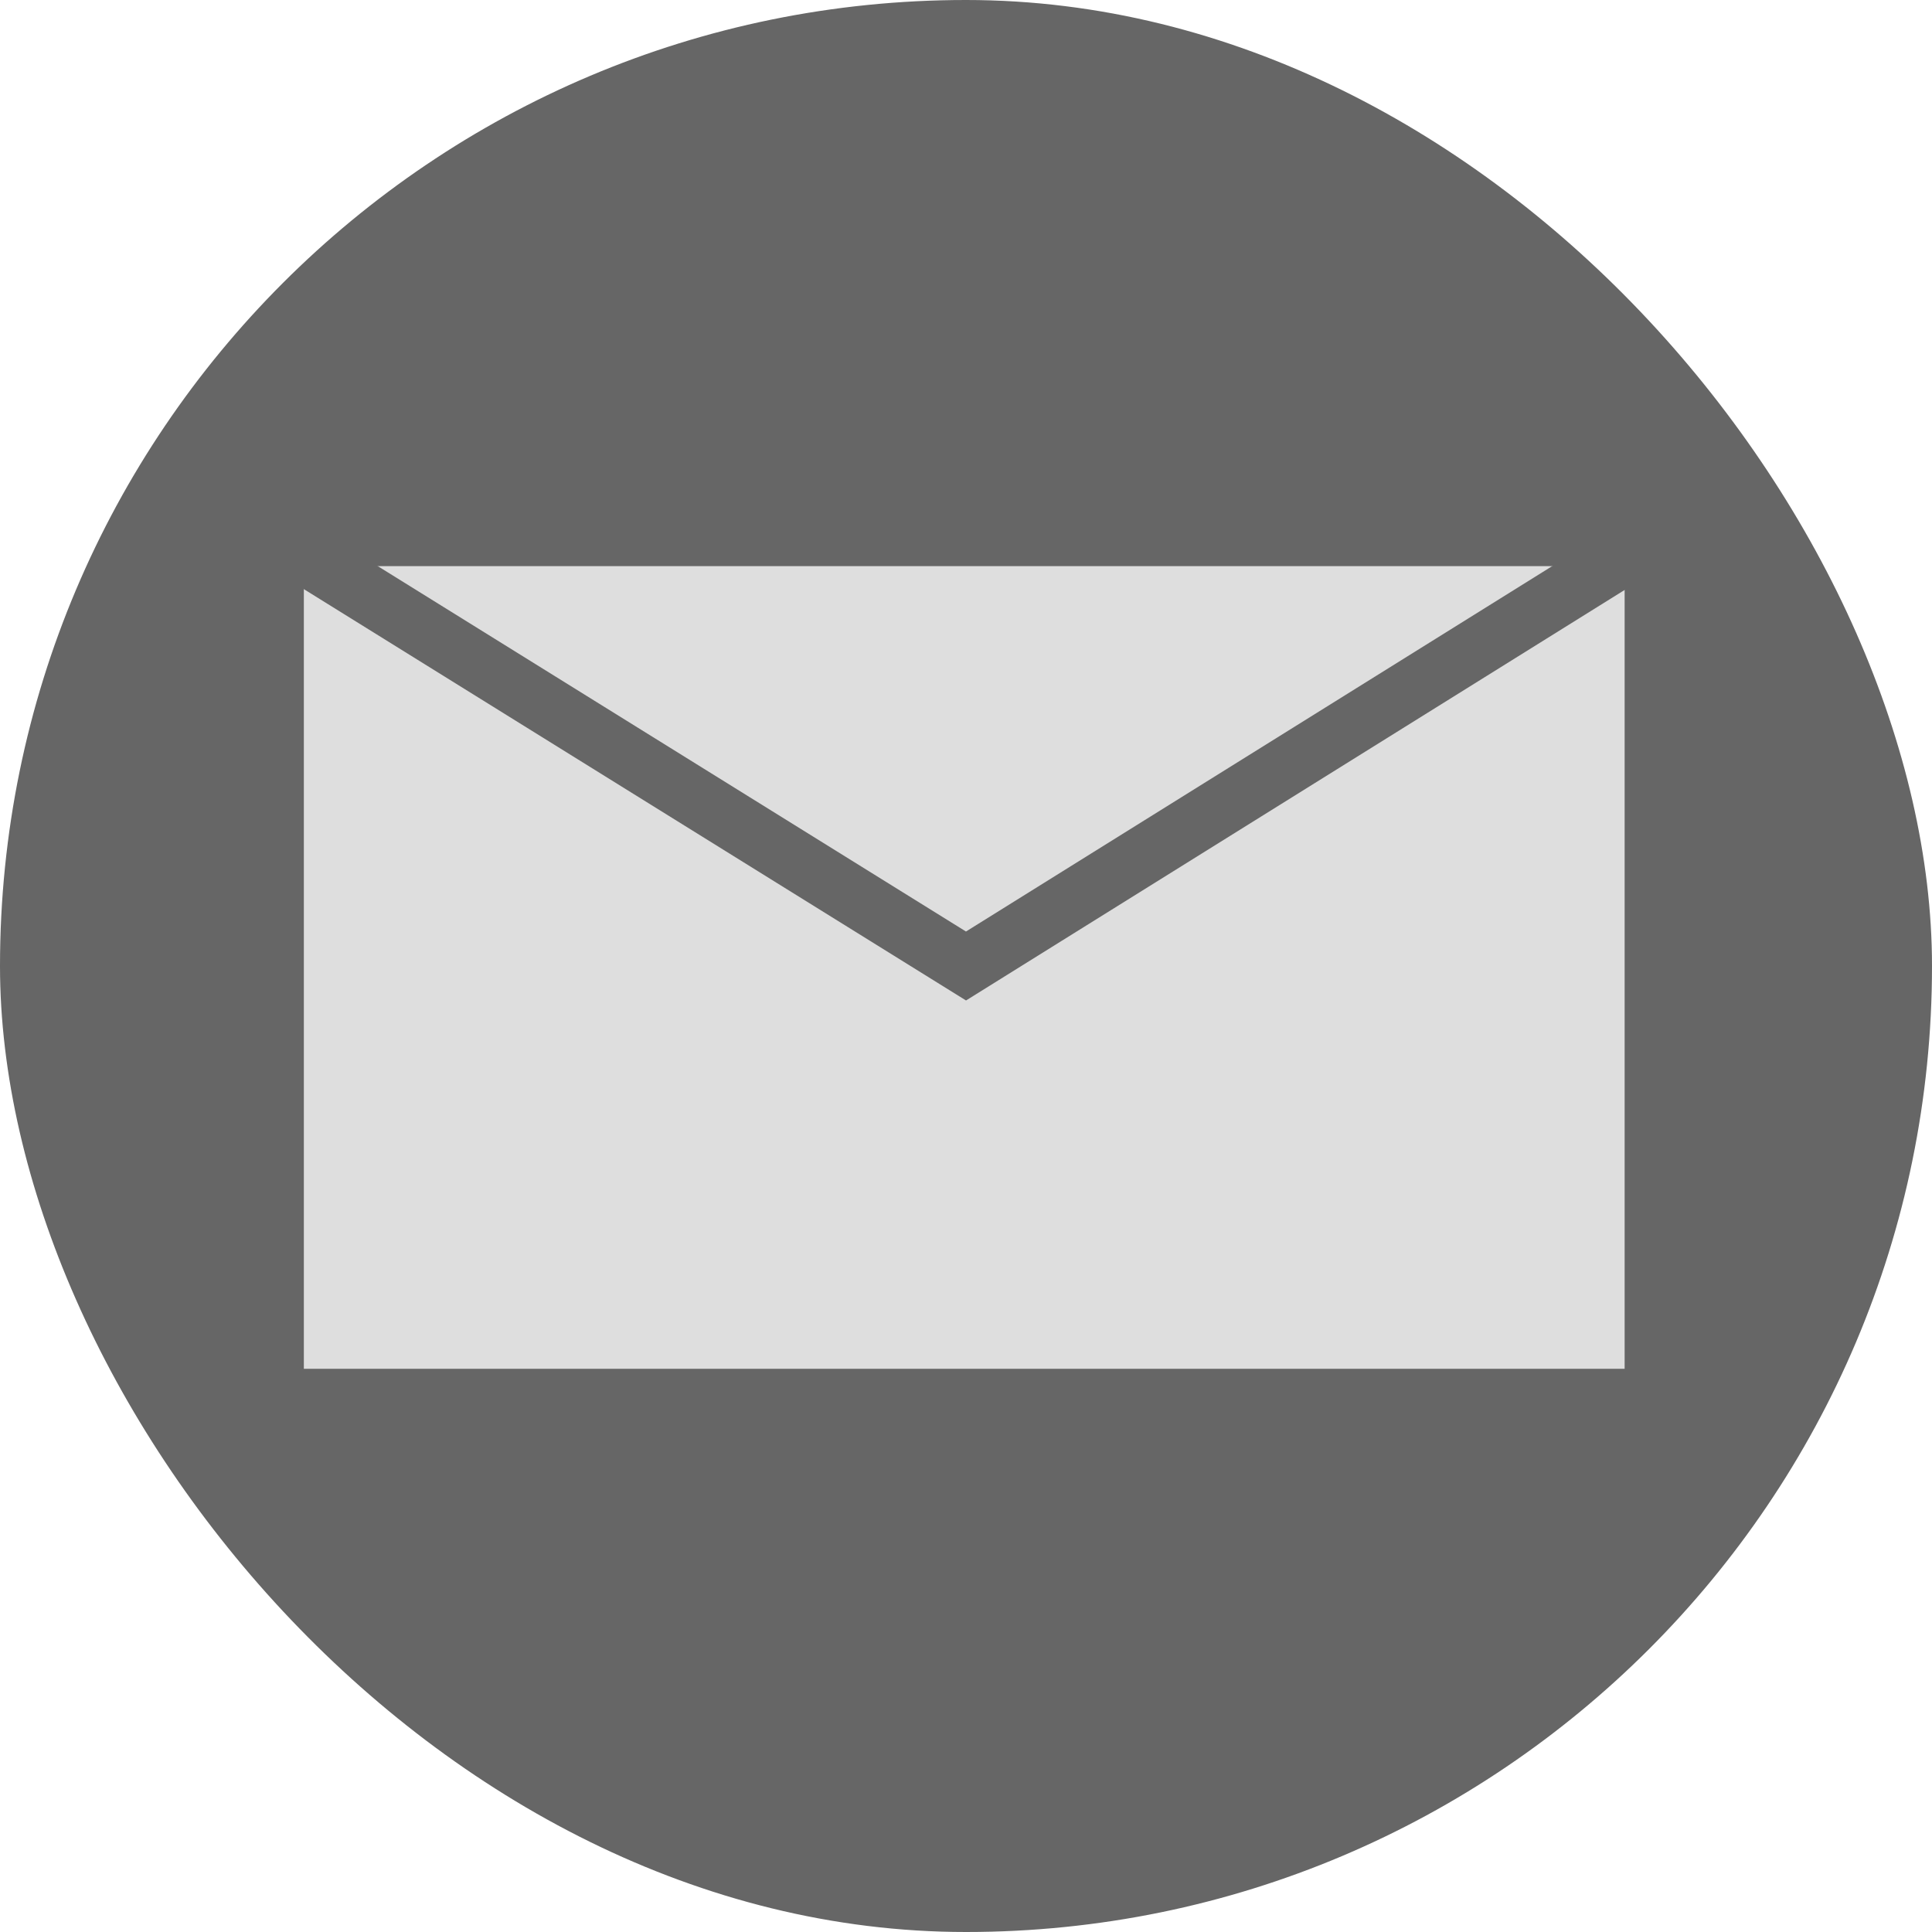 <svg xmlns="http://www.w3.org/2000/svg" viewBox="0 0 33 33"><defs><style>.cls-1{fill:#666;}.cls-2{fill:#dedede;}.cls-2,.cls-3{stroke:#666;stroke-miterlimit:10;}.cls-3{fill:none;}</style></defs><title>email-icon</title><g id="Layer_2" data-name="Layer 2"><g id="Layer_1-2" data-name="Layer 1"><rect class="cls-1" width="33" height="33" rx="16.5"/><rect class="cls-2" x="4.69" y="9.17" width="23.56" height="14.71"/><polyline class="cls-3" points="4.7 9.17 16.5 16.5 28.26 9.17"/></g></g></svg>